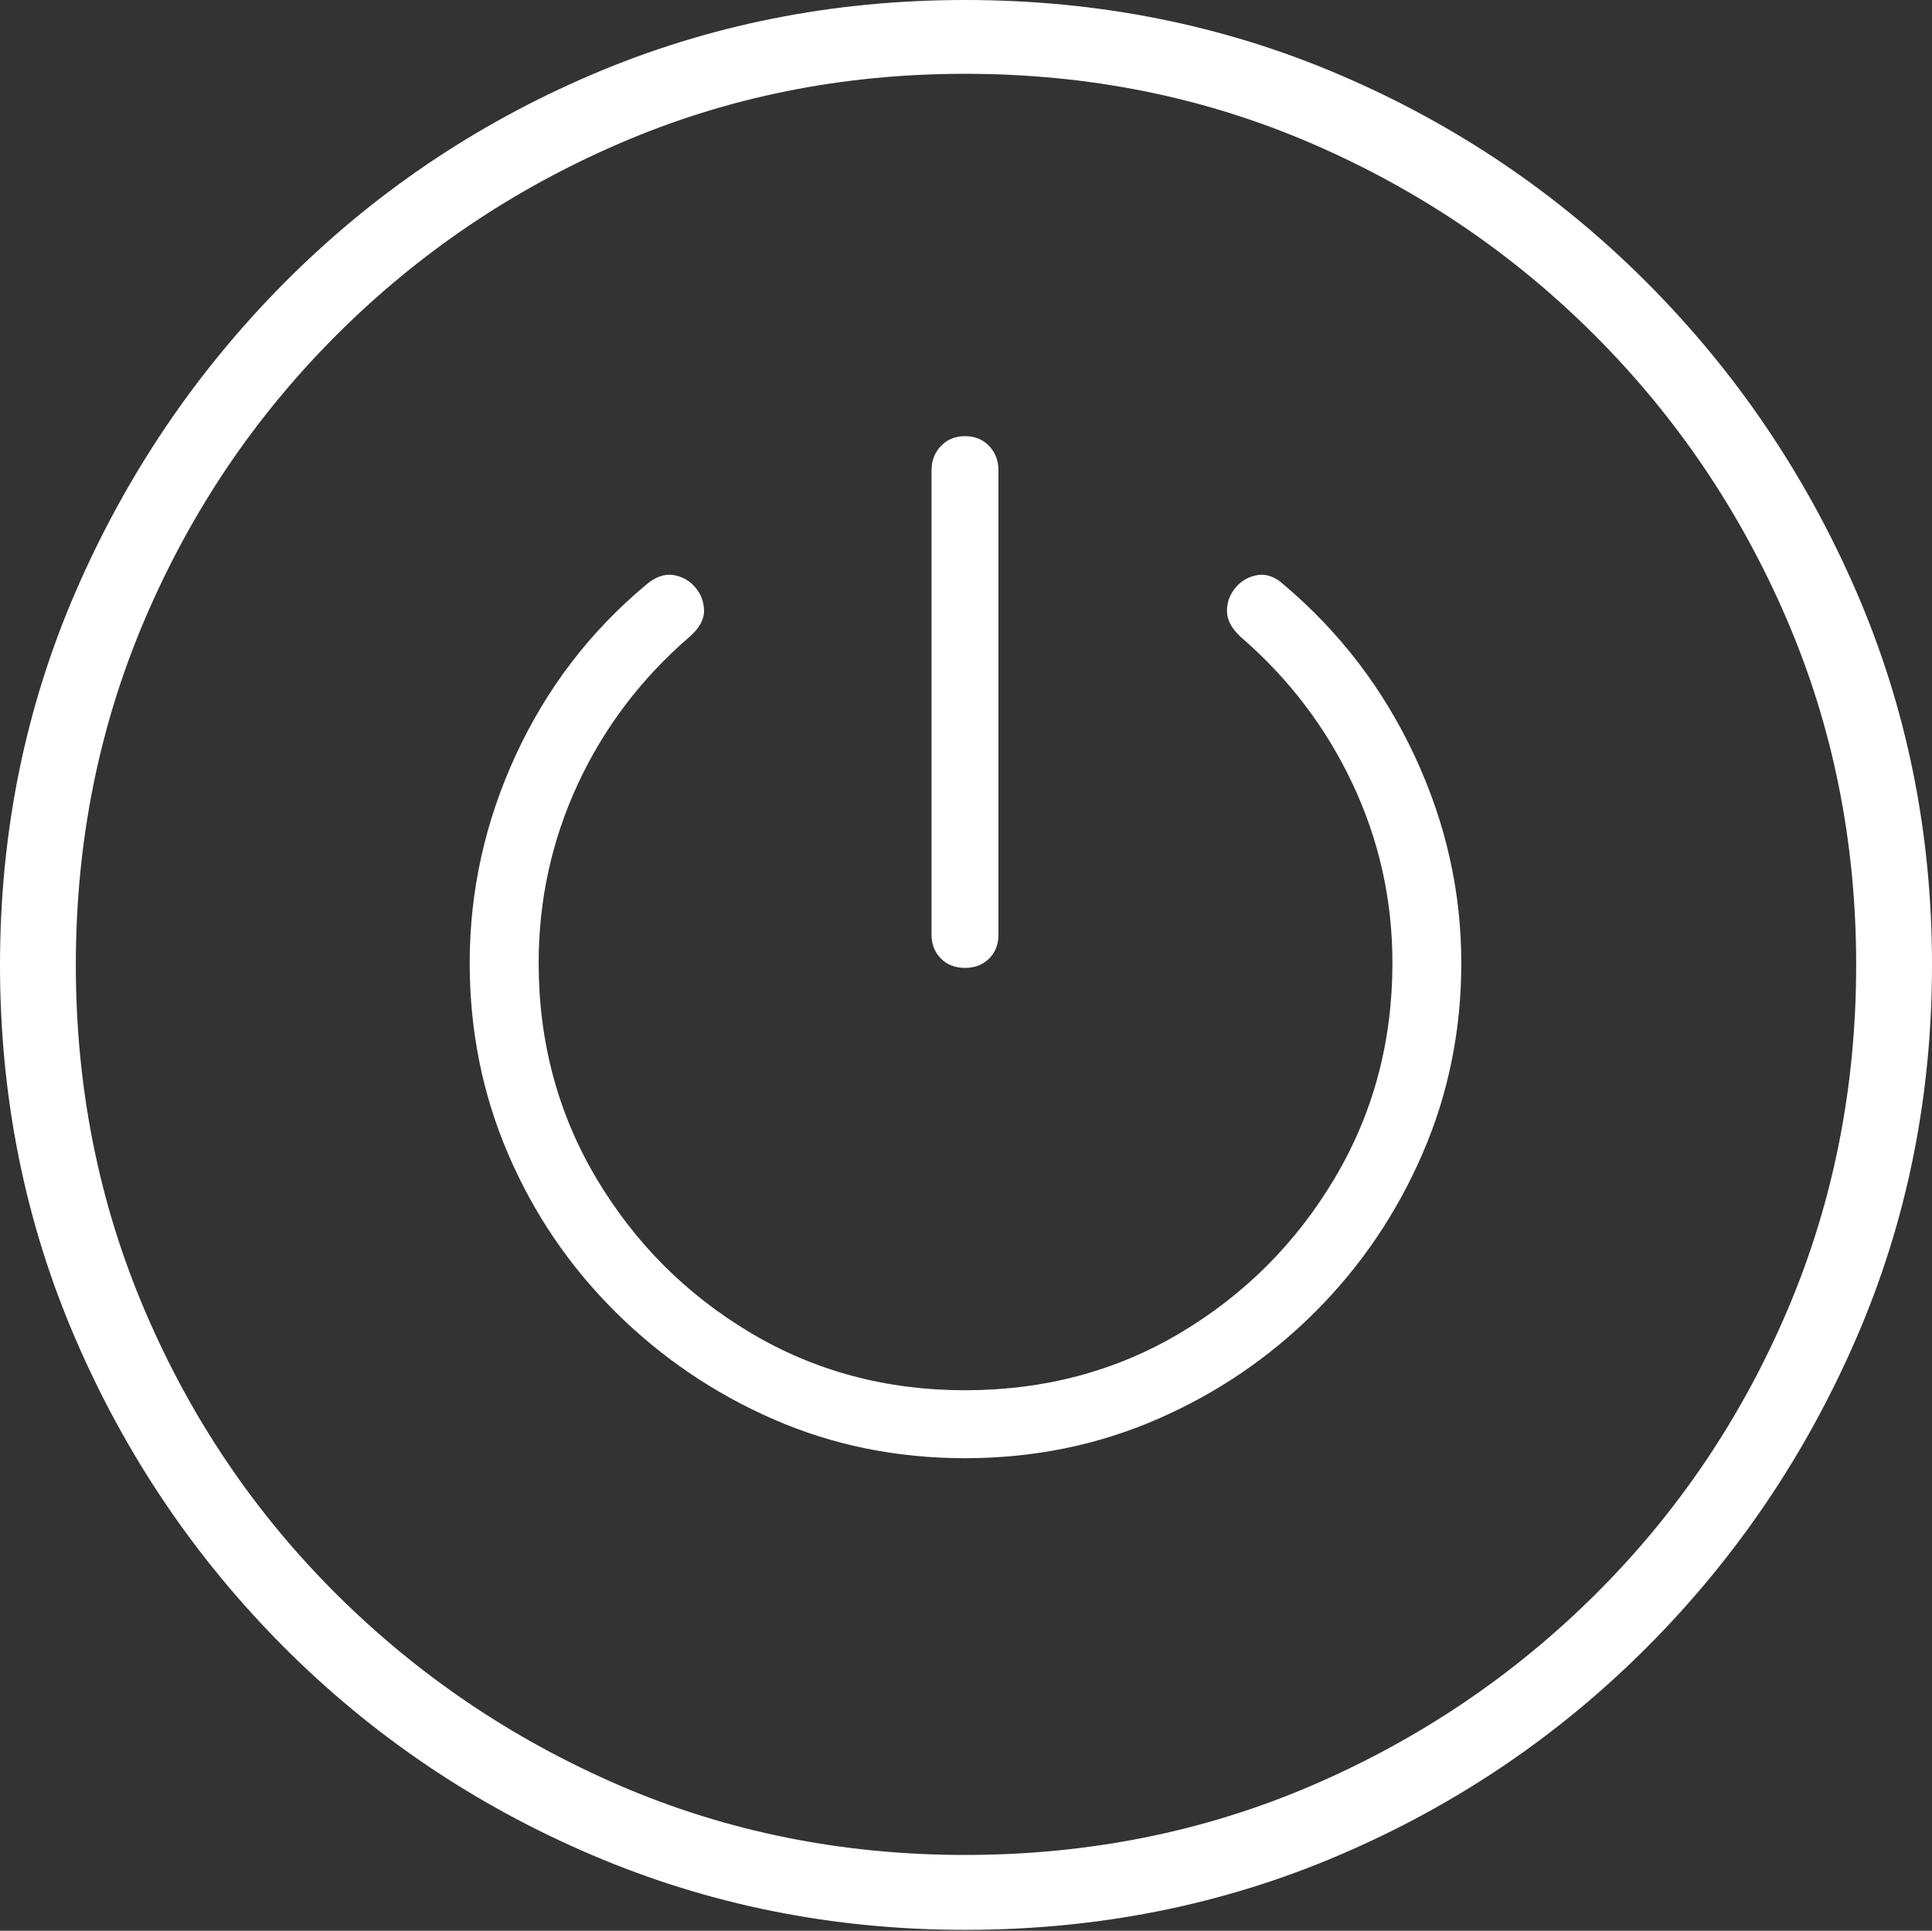<?xml version="1.0" encoding="UTF-8"?>
<!--Generator: Apple Native CoreSVG 175-->
<!DOCTYPE svg
PUBLIC "-//W3C//DTD SVG 1.1//EN"
       "http://www.w3.org/Graphics/SVG/1.1/DTD/svg11.dtd">
<svg version="1.1" xmlns="http://www.w3.org/2000/svg" xmlns:xlink="http://www.w3.org/1999/xlink" width="19.16" height="19.15">
 <rect width="100%" height="100%" fill="#333333" stroke="none"/>
 <g>
  <rect height="19.15" opacity="0" width="19.16" x="0" y="0"/>
  <path d="M9.57 19.141Q11.553 19.141 13.286 18.398Q15.02 17.656 16.338 16.333Q17.656 15.01 18.408 13.276Q19.16 11.543 19.16 9.57Q19.16 7.598 18.408 5.864Q17.656 4.131 16.338 2.808Q15.02 1.484 13.286 0.742Q11.553 0 9.57 0Q7.598 0 5.864 0.742Q4.131 1.484 2.817 2.808Q1.504 4.131 0.752 5.864Q0 7.598 0 9.57Q0 11.543 0.747 13.276Q1.494 15.01 2.812 16.333Q4.131 17.656 5.869 18.398Q7.607 19.141 9.57 19.141ZM9.57 18.398Q7.744 18.398 6.147 17.71Q4.551 17.021 3.335 15.81Q2.119 14.6 1.436 12.998Q0.752 11.396 0.752 9.57Q0.752 7.744 1.436 6.143Q2.119 4.541 3.335 3.325Q4.551 2.109 6.147 1.421Q7.744 0.732 9.57 0.732Q11.406 0.732 13.003 1.421Q14.6 2.109 15.815 3.325Q17.031 4.541 17.72 6.143Q18.408 7.744 18.408 9.57Q18.408 11.396 17.725 12.998Q17.041 14.6 15.825 15.81Q14.609 17.021 13.008 17.71Q11.406 18.398 9.57 18.398ZM9.57 14.463Q10.586 14.463 11.475 14.077Q12.363 13.691 13.042 13.013Q13.721 12.334 14.106 11.445Q14.492 10.557 14.492 9.551Q14.492 8.486 14.028 7.495Q13.565 6.504 12.734 5.801Q12.607 5.684 12.476 5.703Q12.344 5.723 12.256 5.825Q12.168 5.928 12.168 6.06Q12.168 6.191 12.305 6.318Q13.018 6.934 13.413 7.773Q13.809 8.613 13.809 9.551Q13.809 10.723 13.237 11.685Q12.666 12.646 11.709 13.218Q10.752 13.789 9.57 13.789Q8.398 13.789 7.441 13.218Q6.484 12.646 5.913 11.685Q5.342 10.723 5.342 9.551Q5.342 8.613 5.732 7.773Q6.123 6.934 6.836 6.318Q6.982 6.191 6.982 6.06Q6.982 5.928 6.895 5.825Q6.807 5.723 6.675 5.703Q6.543 5.684 6.406 5.801Q5.576 6.494 5.117 7.485Q4.658 8.477 4.658 9.551Q4.658 10.557 5.039 11.445Q5.42 12.334 6.104 13.013Q6.787 13.691 7.671 14.077Q8.555 14.463 9.57 14.463ZM9.57 9.6Q9.717 9.6 9.81 9.507Q9.902 9.414 9.902 9.268L9.902 4.668Q9.902 4.521 9.81 4.424Q9.717 4.326 9.57 4.326Q9.424 4.326 9.331 4.424Q9.238 4.521 9.238 4.668L9.238 9.268Q9.238 9.414 9.331 9.507Q9.424 9.6 9.57 9.6Z" fill="#ffffff"/>
 </g>
</svg>
